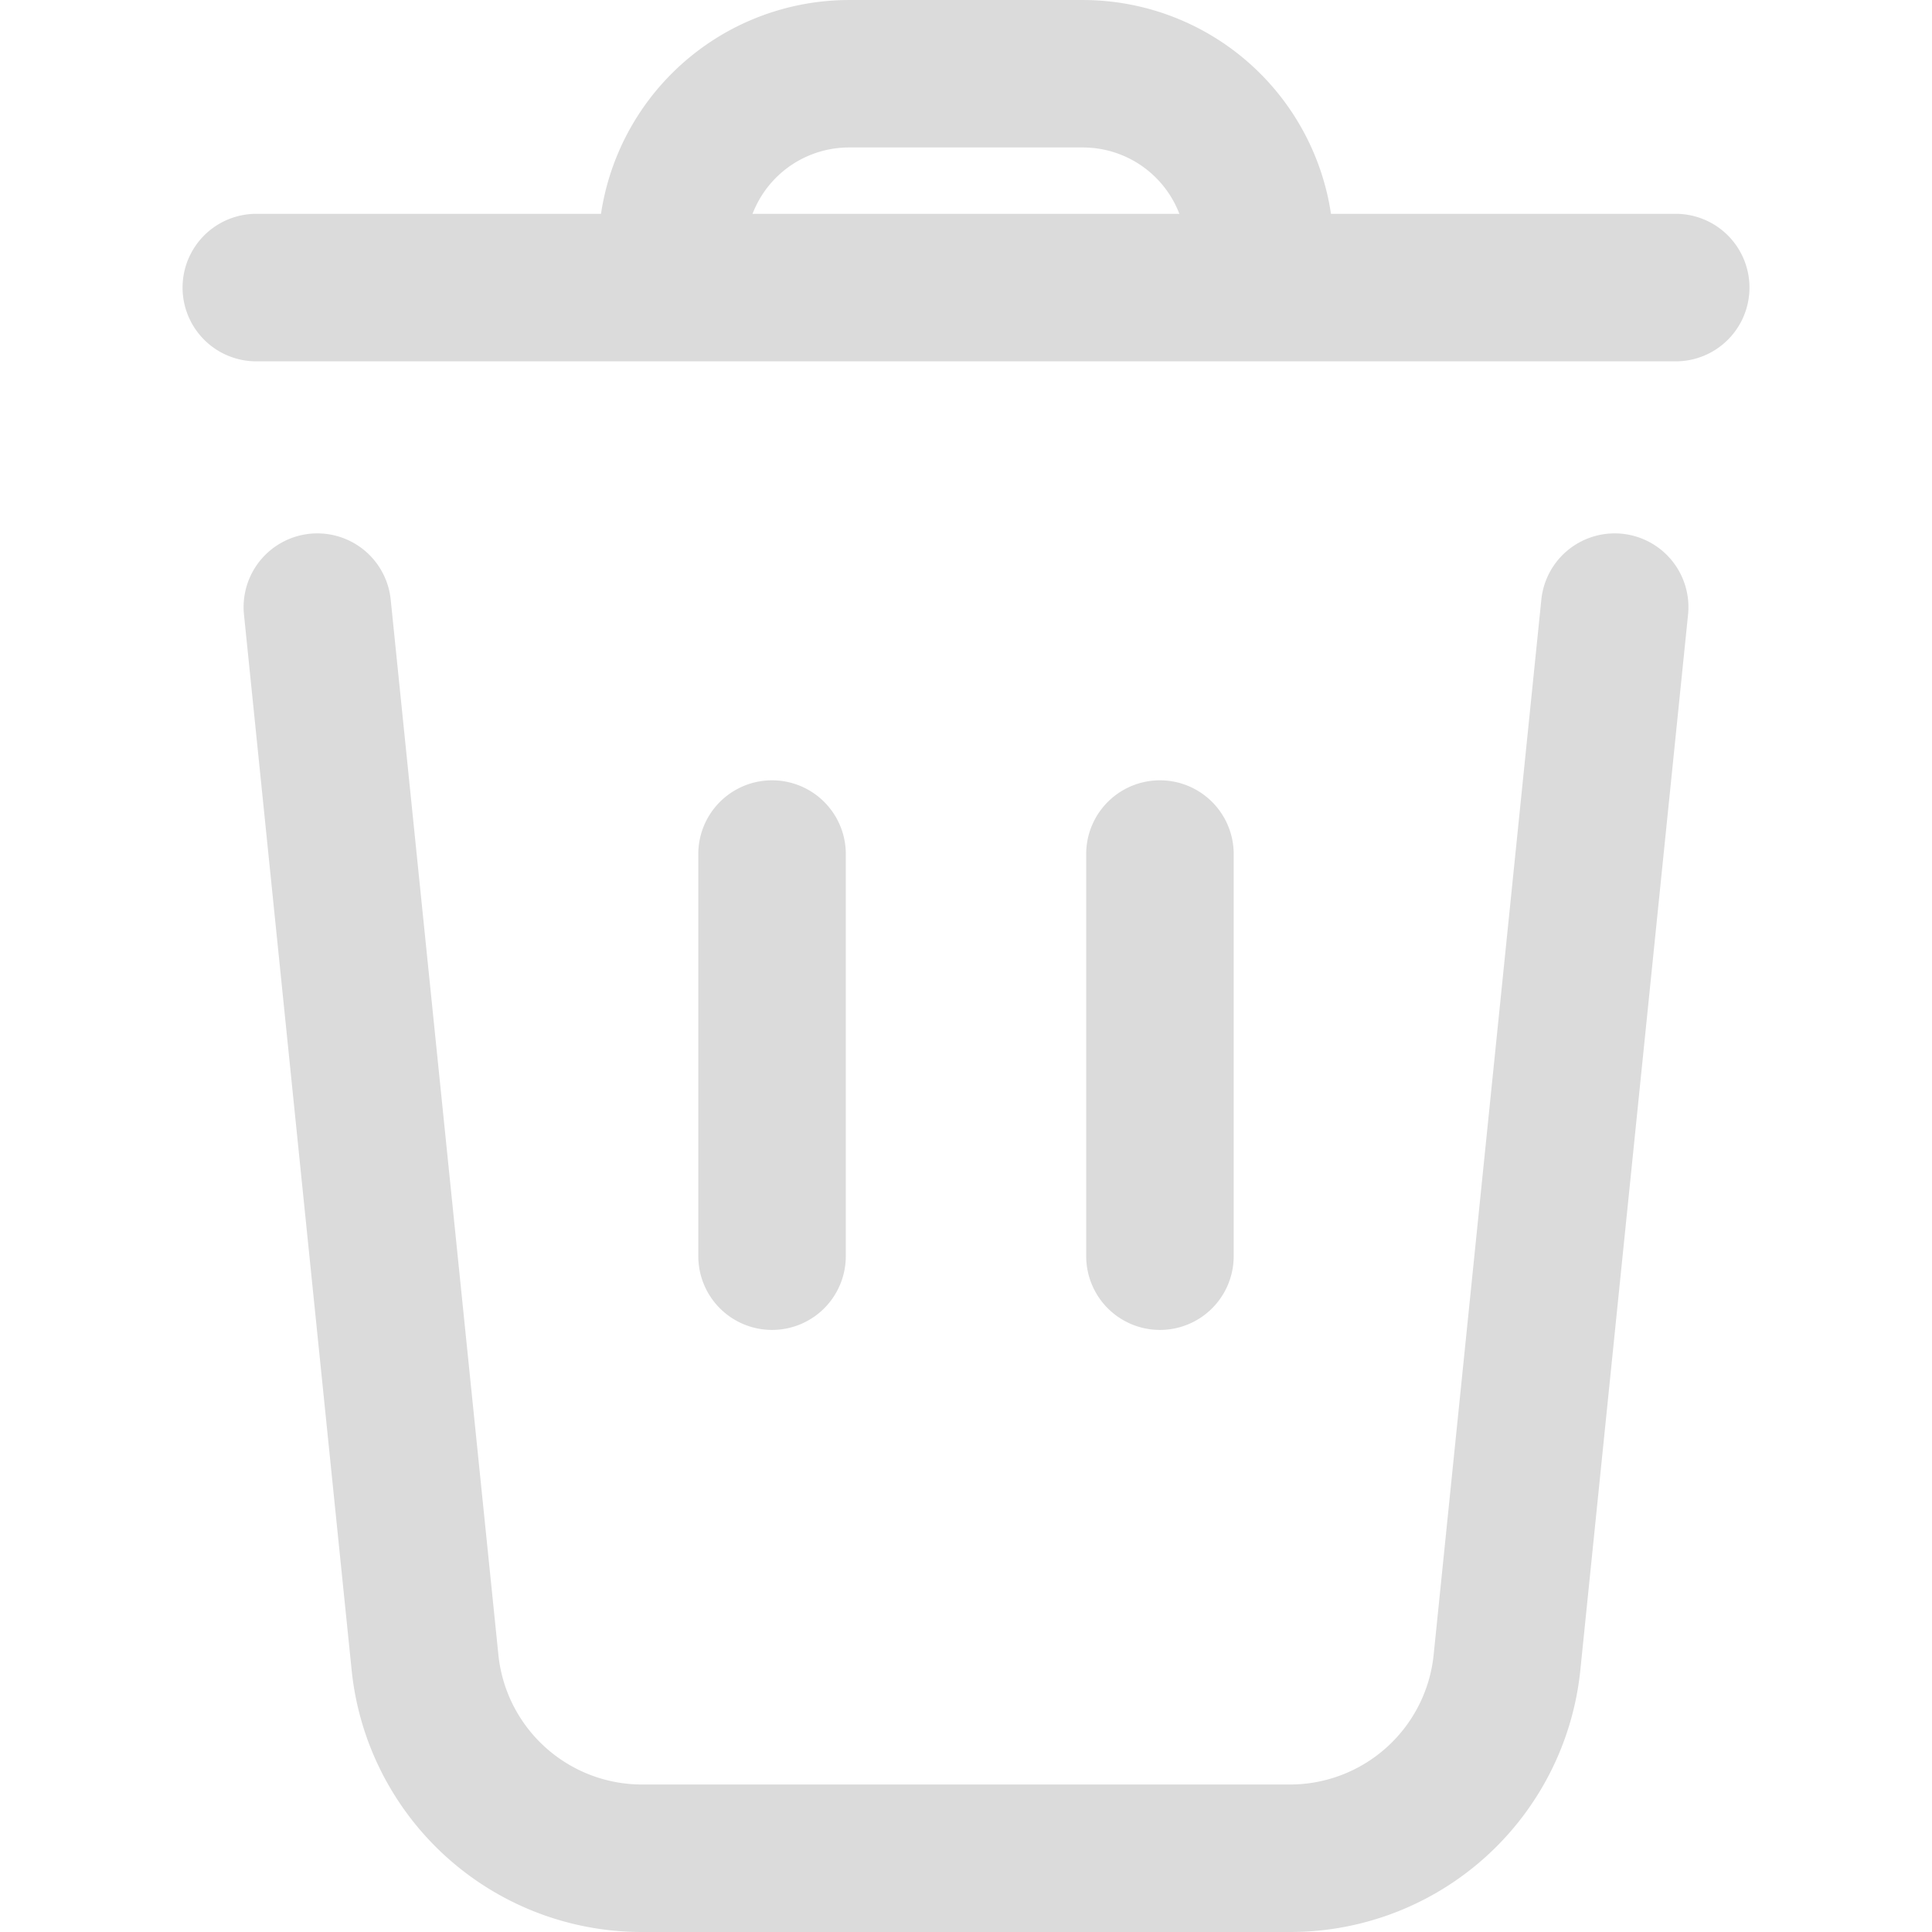 <?xml version="1.0" standalone="no"?><!DOCTYPE svg PUBLIC "-//W3C//DTD SVG 1.1//EN" "http://www.w3.org/Graphics/SVG/1.1/DTD/svg11.dtd"><svg t="1735793950167" class="icon" viewBox="0 0 1024 1024" version="1.1" xmlns="http://www.w3.org/2000/svg" p-id="12855" xmlns:xlink="http://www.w3.org/1999/xlink" width="200" height="200"><path d="M683.514 1024H340.486A154.528 154.528 0 0 1 186.336 884.786L129.317 325.756a39.083 39.083 0 0 1 77.762-7.938l57.053 559.03a76.559 76.559 0 0 0 76.376 68.977h343.005a76.559 76.559 0 0 0 76.376-68.977l57.053-559.03a39.083 39.083 0 1 1 77.762 7.938l-57.053 559.03A154.516 154.516 0 0 1 683.514 1024zM888.852 191.513h-753.682a39.093 39.093 0 0 1 0-78.174h753.682a39.093 39.093 0 0 1 0 78.174z" p-id="12856" fill="#dbdbdb"></path><path d="M409.199 704.887a39.093 39.093 0 0 1-39.082-39.082V451.992a39.093 39.093 0 0 1 78.174 0v213.814a39.093 39.093 0 0 1-39.093 39.082zM614.789 704.887a39.093 39.093 0 0 1-39.082-39.082V451.992a39.093 39.093 0 0 1 78.174 0v213.814a39.093 39.093 0 0 1-39.093 39.082zM667.845 171.961a39.082 39.082 0 0 1-39.127-39.082 54.774 54.774 0 0 0-54.716-54.716h-124.048a54.774 54.774 0 0 0-54.716 54.716 39.082 39.082 0 1 1-78.163 0 133.028 133.028 0 0 1 132.868-132.868H574.047a133.028 133.028 0 0 1 132.868 132.868 39.07 39.07 0 0 1-39.07 39.082z" p-id="12857" fill="#dbdbdb"></path></svg>